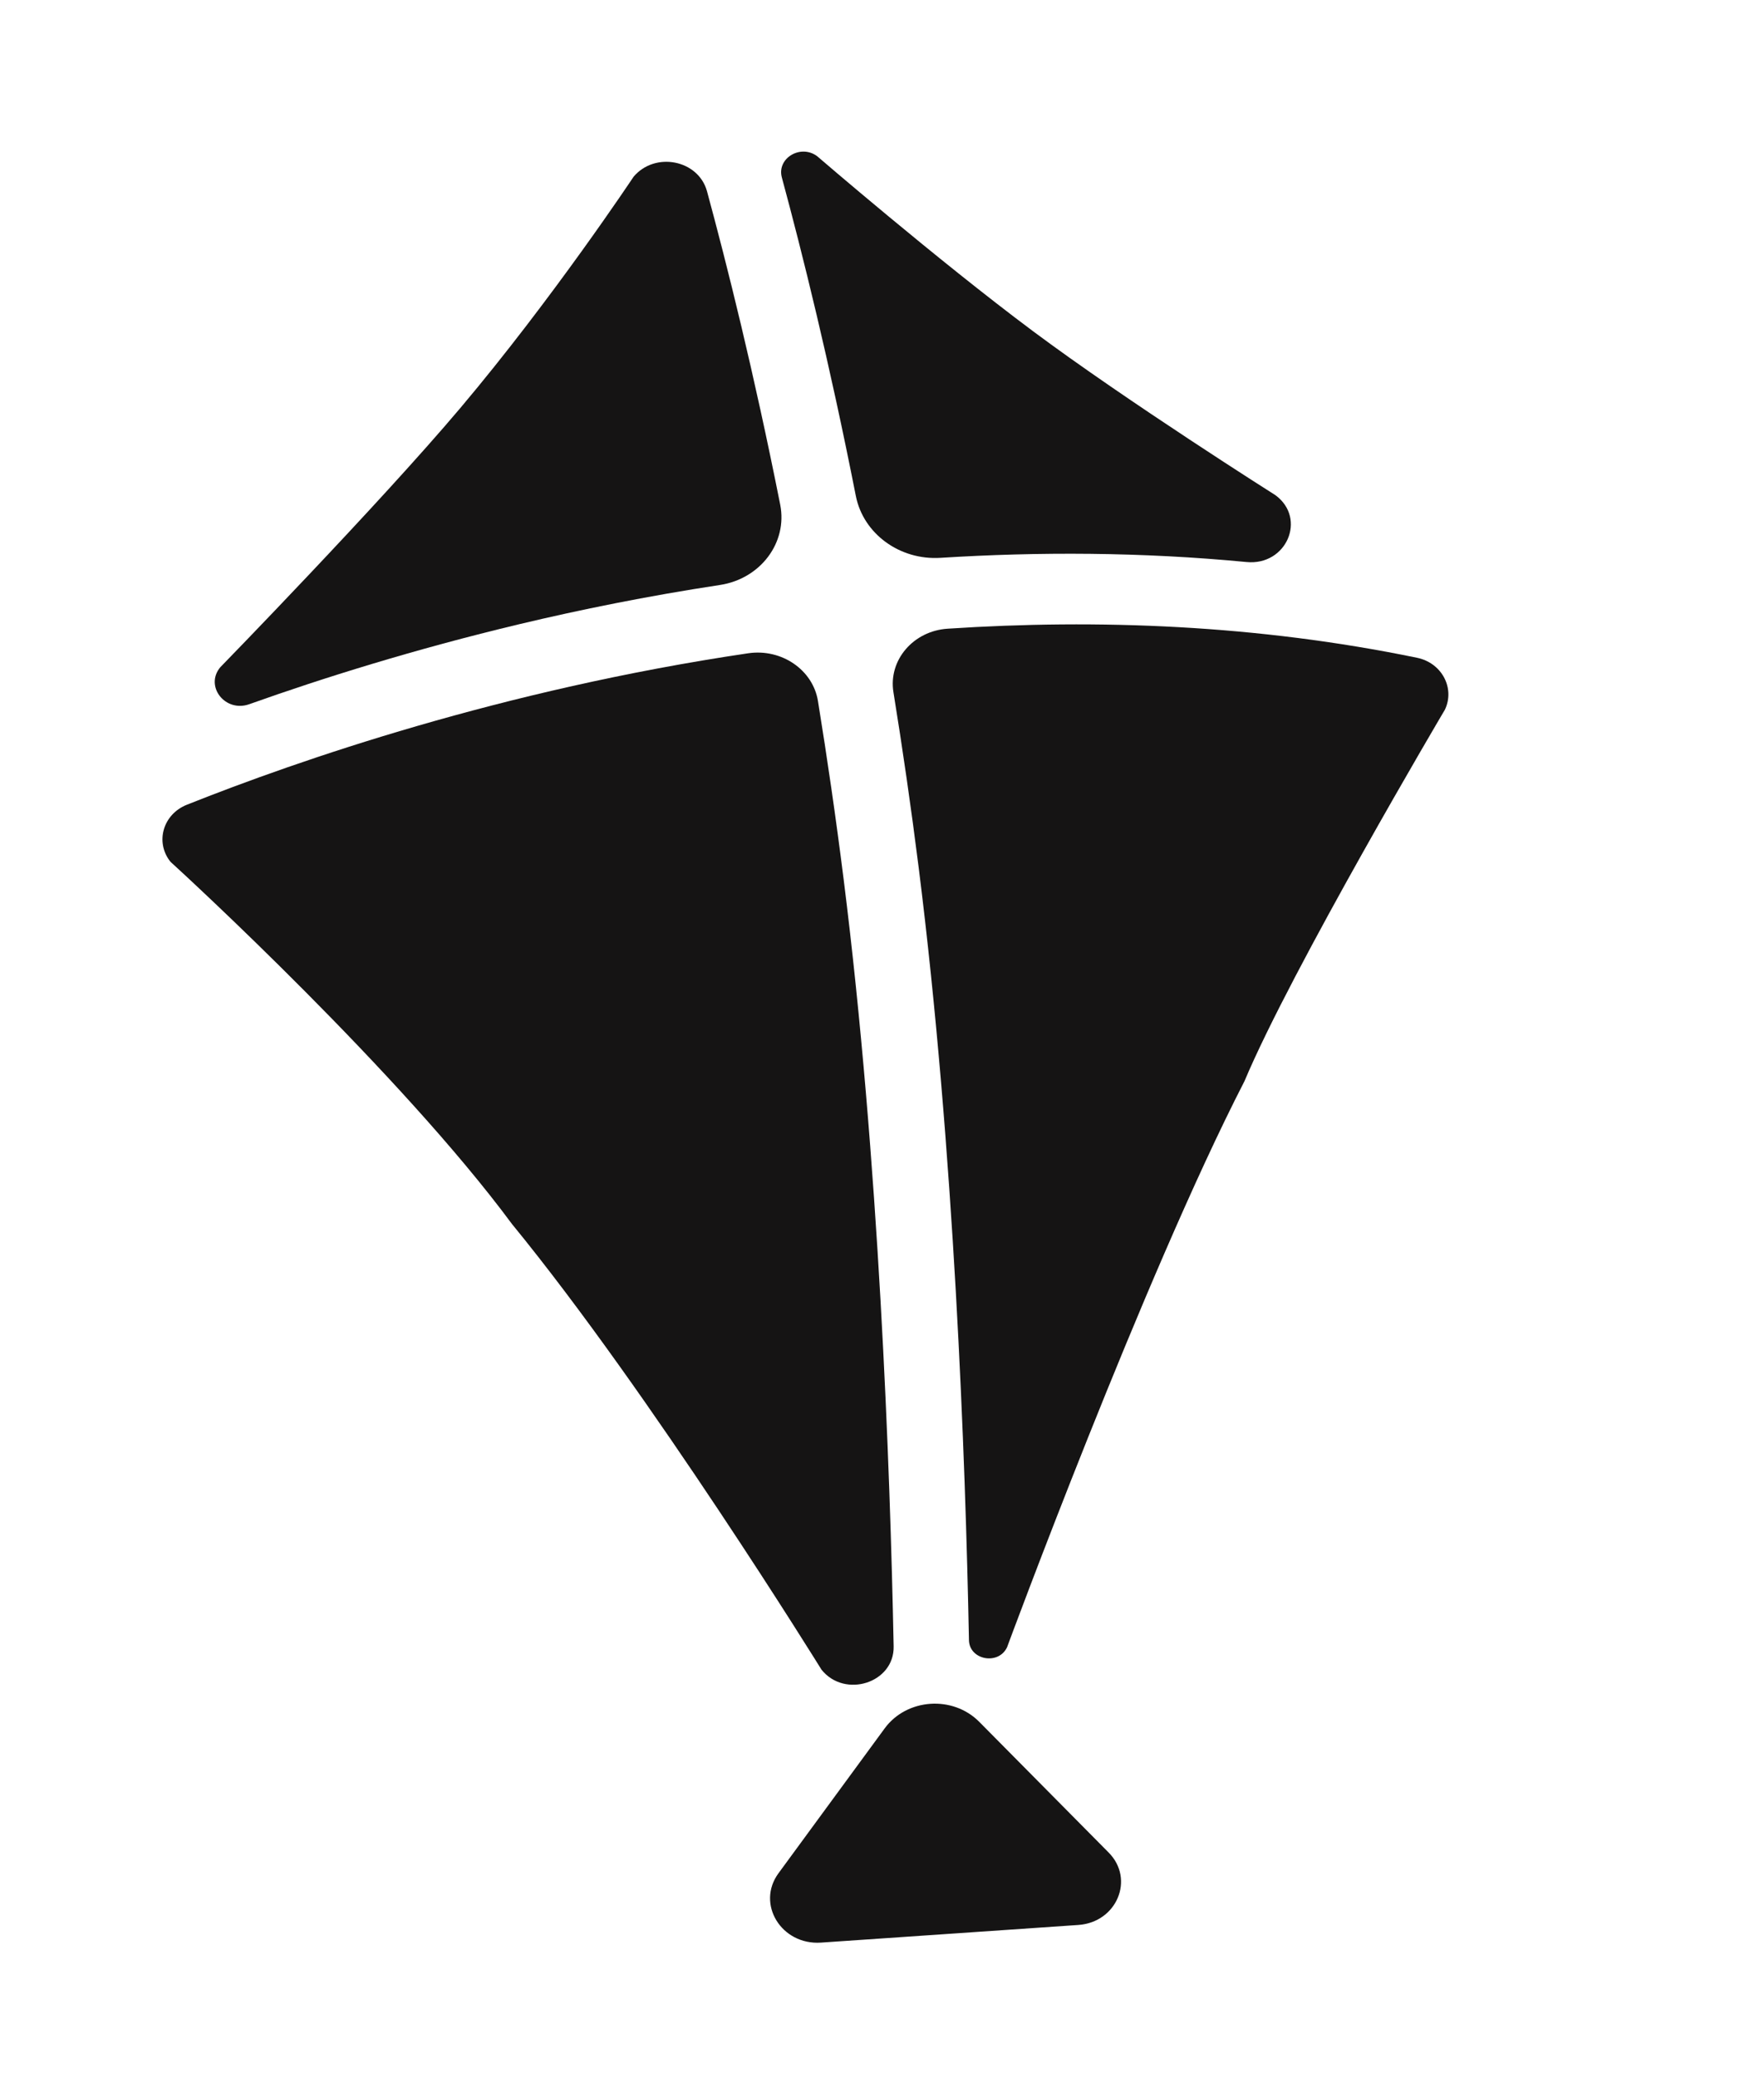 <svg width="96" height="113" viewBox="0 0 96 113" fill="none" xmlns="http://www.w3.org/2000/svg">
<path d="M45.914 47.855C45.489 44.475 45.015 41.23 44.515 38.145C44.24 36.444 42.533 35.279 40.719 35.545C27.353 37.521 16.25 41.365 10.171 43.786C8.881 44.299 8.441 45.793 9.245 46.849C9.267 46.881 9.298 46.91 9.327 46.936C10.126 47.664 21.761 58.354 27.865 66.603C35.395 75.798 44.709 90.851 44.709 90.851C45.981 92.431 48.672 91.565 48.634 89.586C48.439 79.755 47.831 63.106 45.914 47.855Z" fill="#151414"/>
<path d="M28.274 33.96C31.545 33.18 35.217 32.432 39.181 31.829C41.389 31.493 42.869 29.521 42.461 27.461C41.027 20.247 39.56 14.392 38.477 10.409C38.01 8.698 35.651 8.229 34.48 9.617C34.48 9.617 30.08 16.244 25.055 22.197C20.613 27.46 11.992 36.301 11.992 36.301C11.123 37.332 12.252 38.782 13.564 38.317C17.534 36.903 22.53 35.332 28.274 33.96Z" fill="#151414"/>
<path d="M51.183 30.352C56.489 30.019 62.1 30.03 67.844 30.581C70.013 30.788 71.127 28.214 69.417 26.947C69.417 26.947 61.35 21.849 56.192 18.001C50.994 14.122 44.469 8.497 44.469 8.497C43.564 7.828 42.264 8.613 42.55 9.659C43.659 13.751 45.139 19.698 46.577 26.989C46.984 29.041 48.963 30.492 51.183 30.352Z" fill="#151414"/>
<path d="M51.569 34.208C49.701 34.331 48.341 35.922 48.622 37.66C49.115 40.705 49.581 43.907 50 47.235C51.929 62.59 52.54 79.341 52.732 89.239C52.752 90.327 54.343 90.621 54.807 89.626C54.807 89.626 62.227 69.526 67.715 58.85C67.718 58.846 67.718 58.846 67.721 58.841C70.277 52.743 78.639 38.606 78.639 38.606C79.189 37.432 78.46 36.068 77.125 35.792C68.421 33.994 59.729 33.671 51.569 34.208Z" fill="#151414"/>
<path d="M48.147 94.041L42.366 101.926C41.143 103.595 42.522 105.845 44.679 105.699L58.683 104.739C60.779 104.597 61.767 102.244 60.336 100.8L53.292 93.686C51.855 92.235 49.349 92.406 48.147 94.041Z" fill="#151414"/>
</svg>

